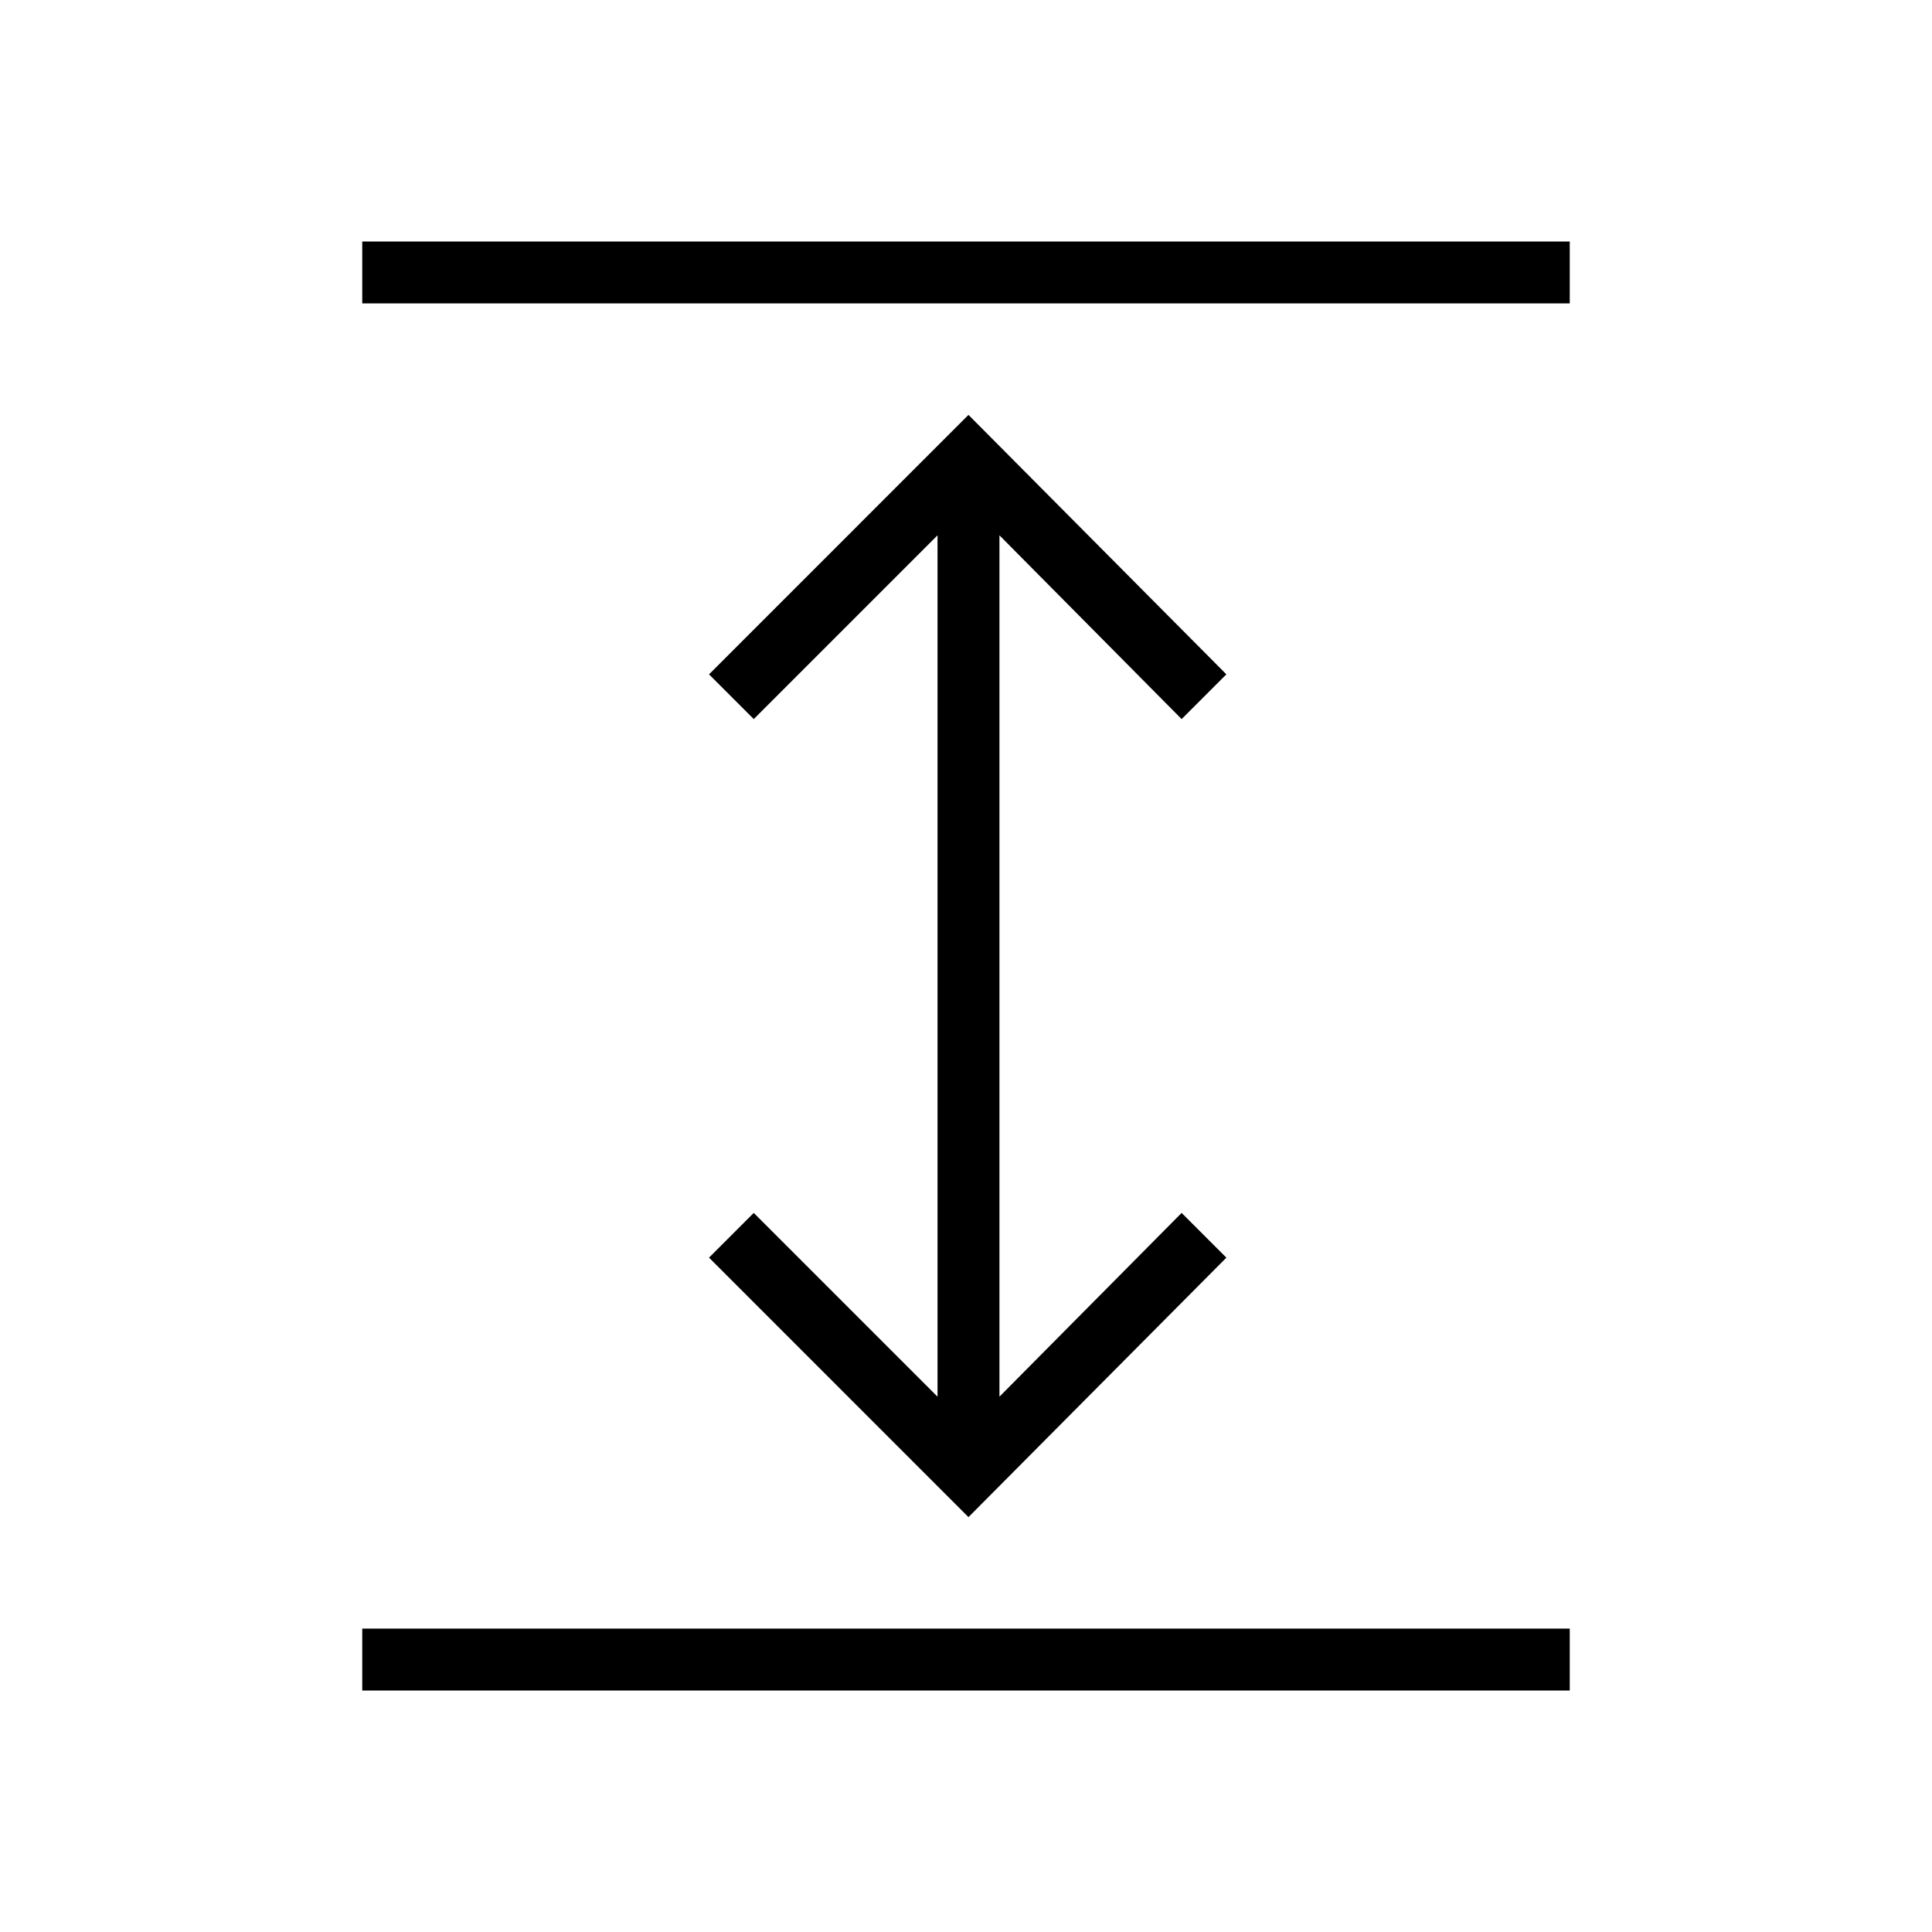 <svg xmlns="http://www.w3.org/2000/svg" height="48" viewBox="0 -960 960 960" width="48"><path d="M180-120v-30.77h600V-120H180Zm301.23-86.15L352.31-335.08l22.23-22.23L465.85-266v-428l-91.31 91.31-22.23-22.23 128.92-128.93 128.15 128.93-22.23 22.23L496.62-694v428l90.53-91.31 22.23 22.23-128.15 128.93ZM180-809.23V-840h600v30.77H180Z"/></svg>